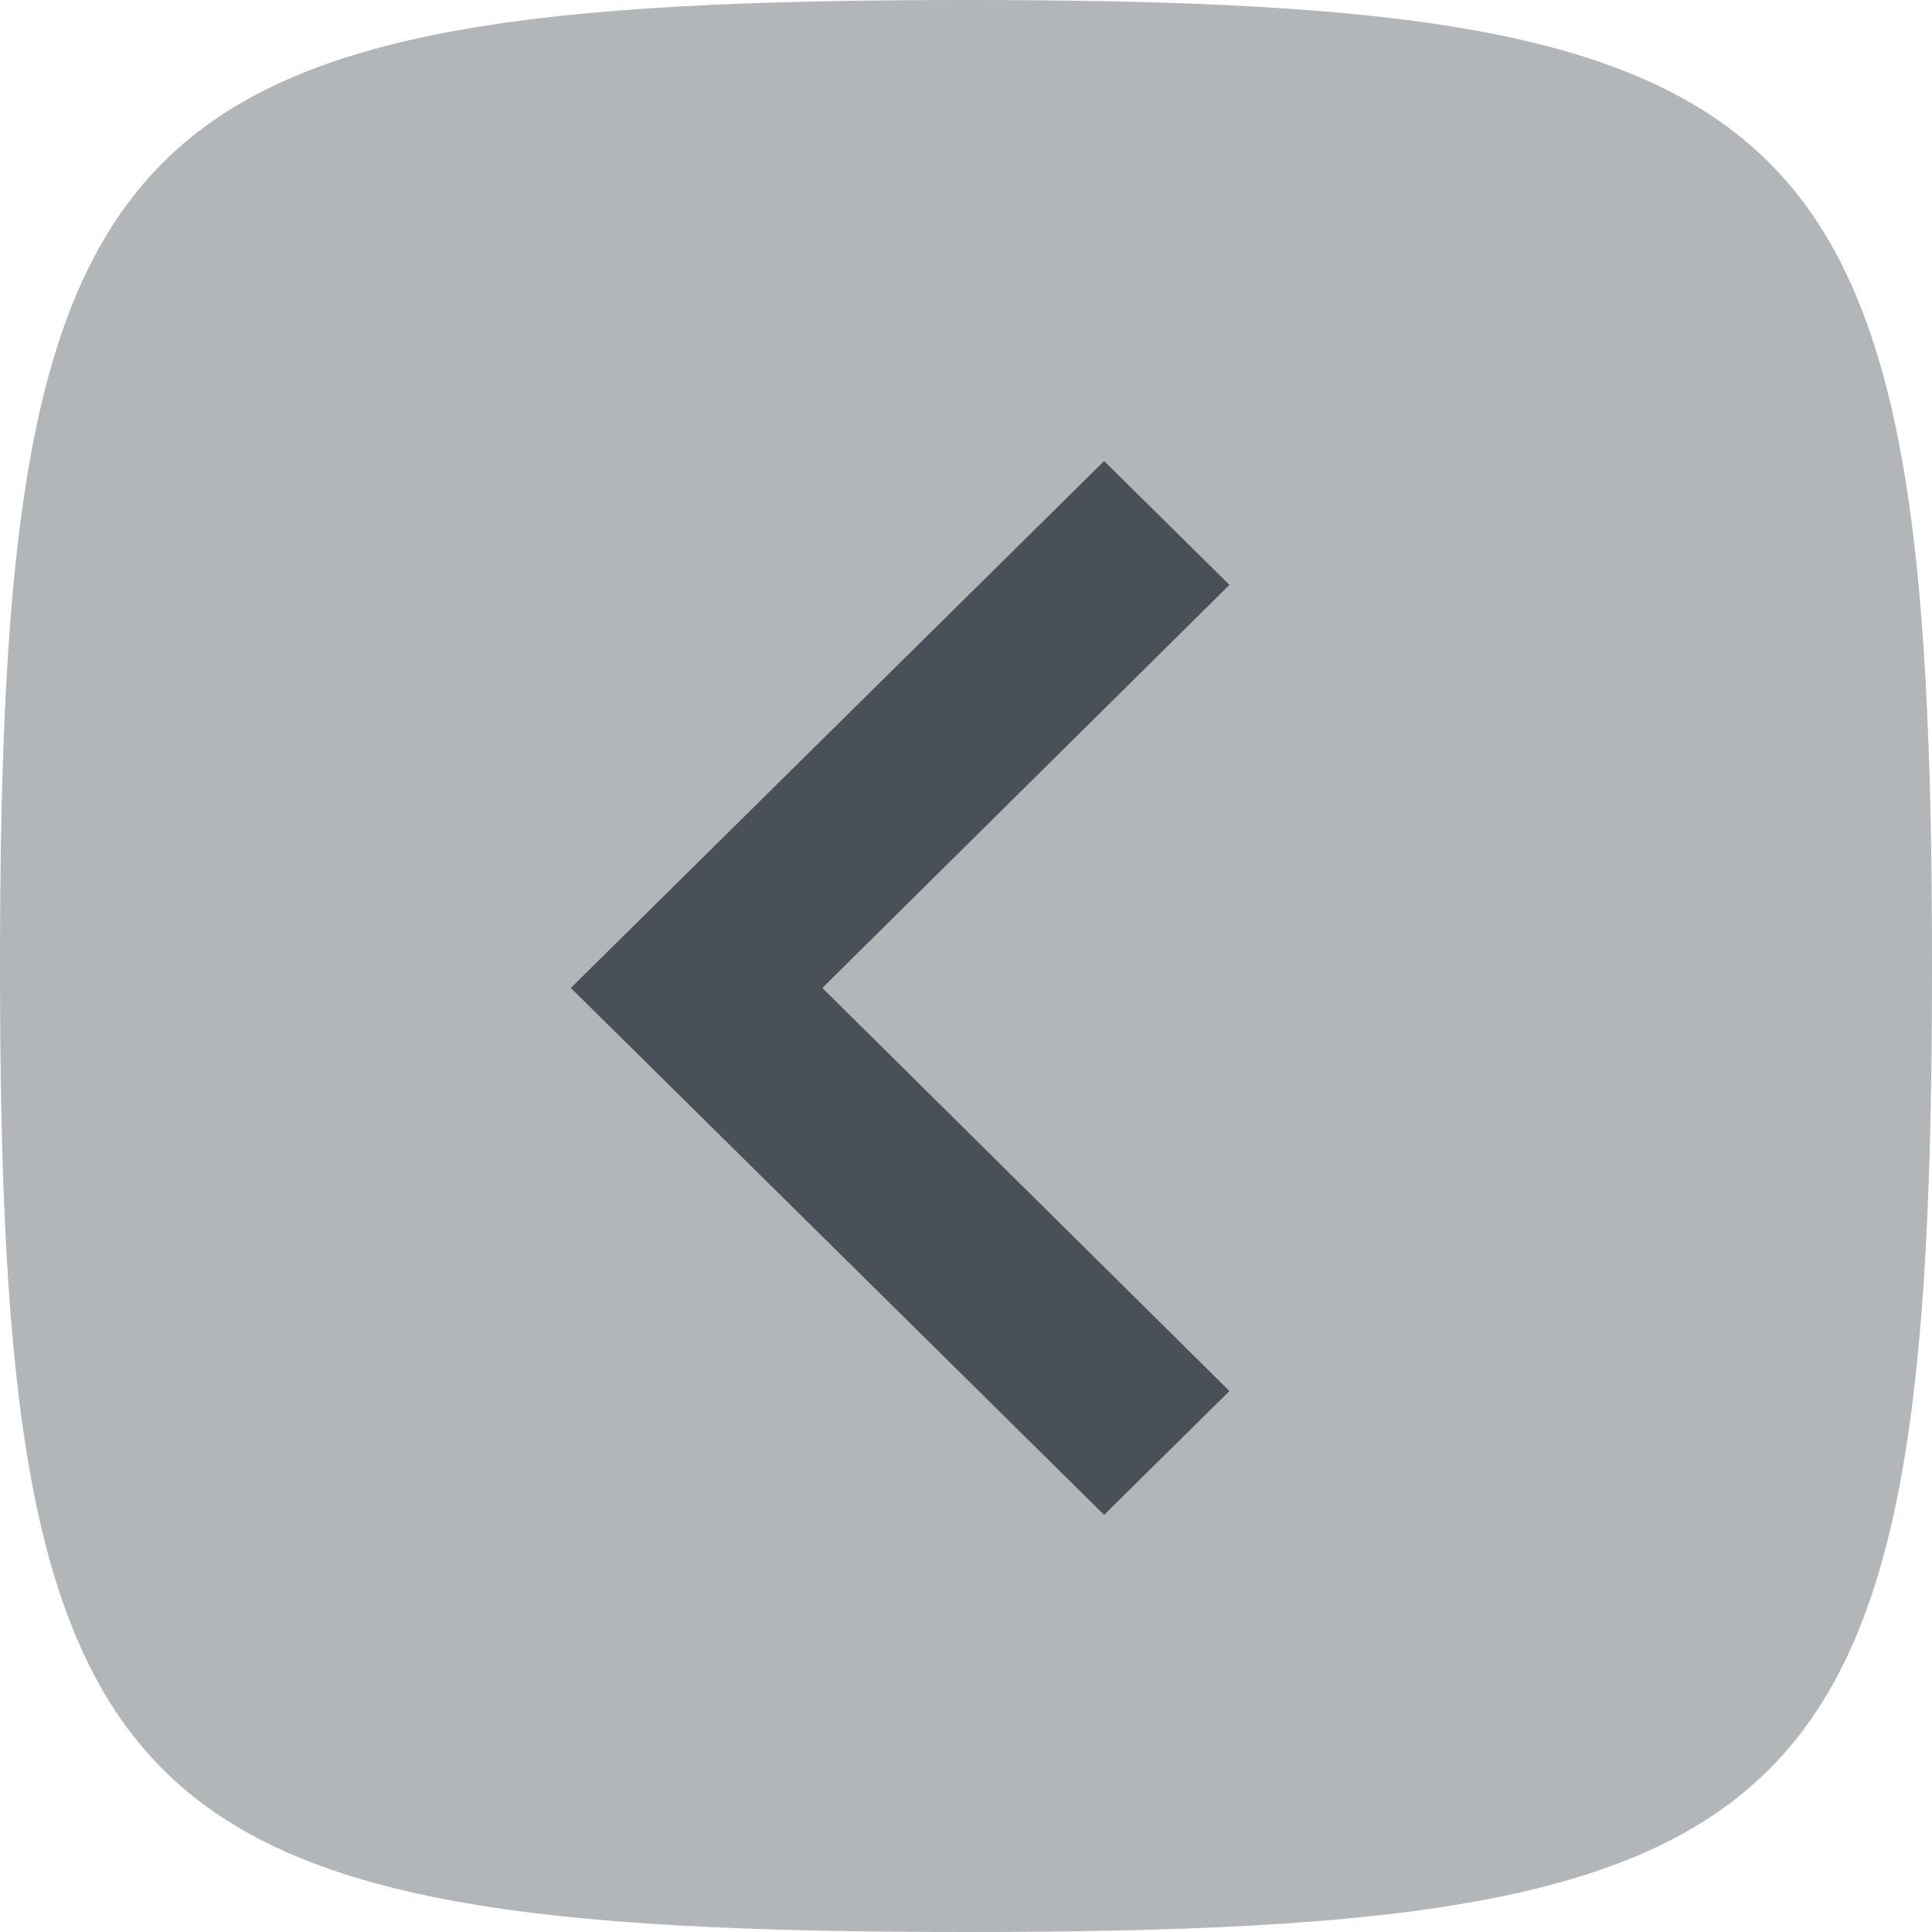 <?xml version="1.0" encoding="UTF-8"?>
<svg width="88px" height="88px" viewBox="0 0 88 88" version="1.1" xmlns="http://www.w3.org/2000/svg" xmlns:xlink="http://www.w3.org/1999/xlink">
    <!-- Generator: Sketch 52.5 (67469) - http://www.bohemiancoding.com/sketch -->
    <title>Artboard</title>
    <desc>Created with Sketch.</desc>
    <defs>
        <path d="M44,0 C5.104,0 0,5.104 0,44 C0,82.896 5.104,88 44,88 C82.896,88 88,82.896 88,44 C88,5.104 82.896,0 44,0 Z" id="path-1"></path>
        <filter x="0.0%" y="0.0%" width="100.0%" height="100.0%" filterUnits="objectBoundingBox" id="filter-2">
            <feGaussianBlur stdDeviation="0" in="SourceGraphic"></feGaussianBlur>
        </filter>
    </defs>
    <g id="Artboard" stroke="none" stroke-width="1" fill="none" fill-rule="evenodd">
        <g id="ic-keyboard-arrow-left-24px">
            <mask id="mask-3" fill="white">
                <use xlink:href="#path-1"></use>
            </mask>
            <use id="Path" fill="#B2B6B8" filter="url(#filter-2)" xlink:href="#path-1"></use>
            <polygon id="Path" fill="#495057" mask="url(#mask-3)" points="56 63.36 37.457 45 56 26.64 50.291 21 26 45 50.291 69"></polygon>
        </g>
    </g>
</svg>